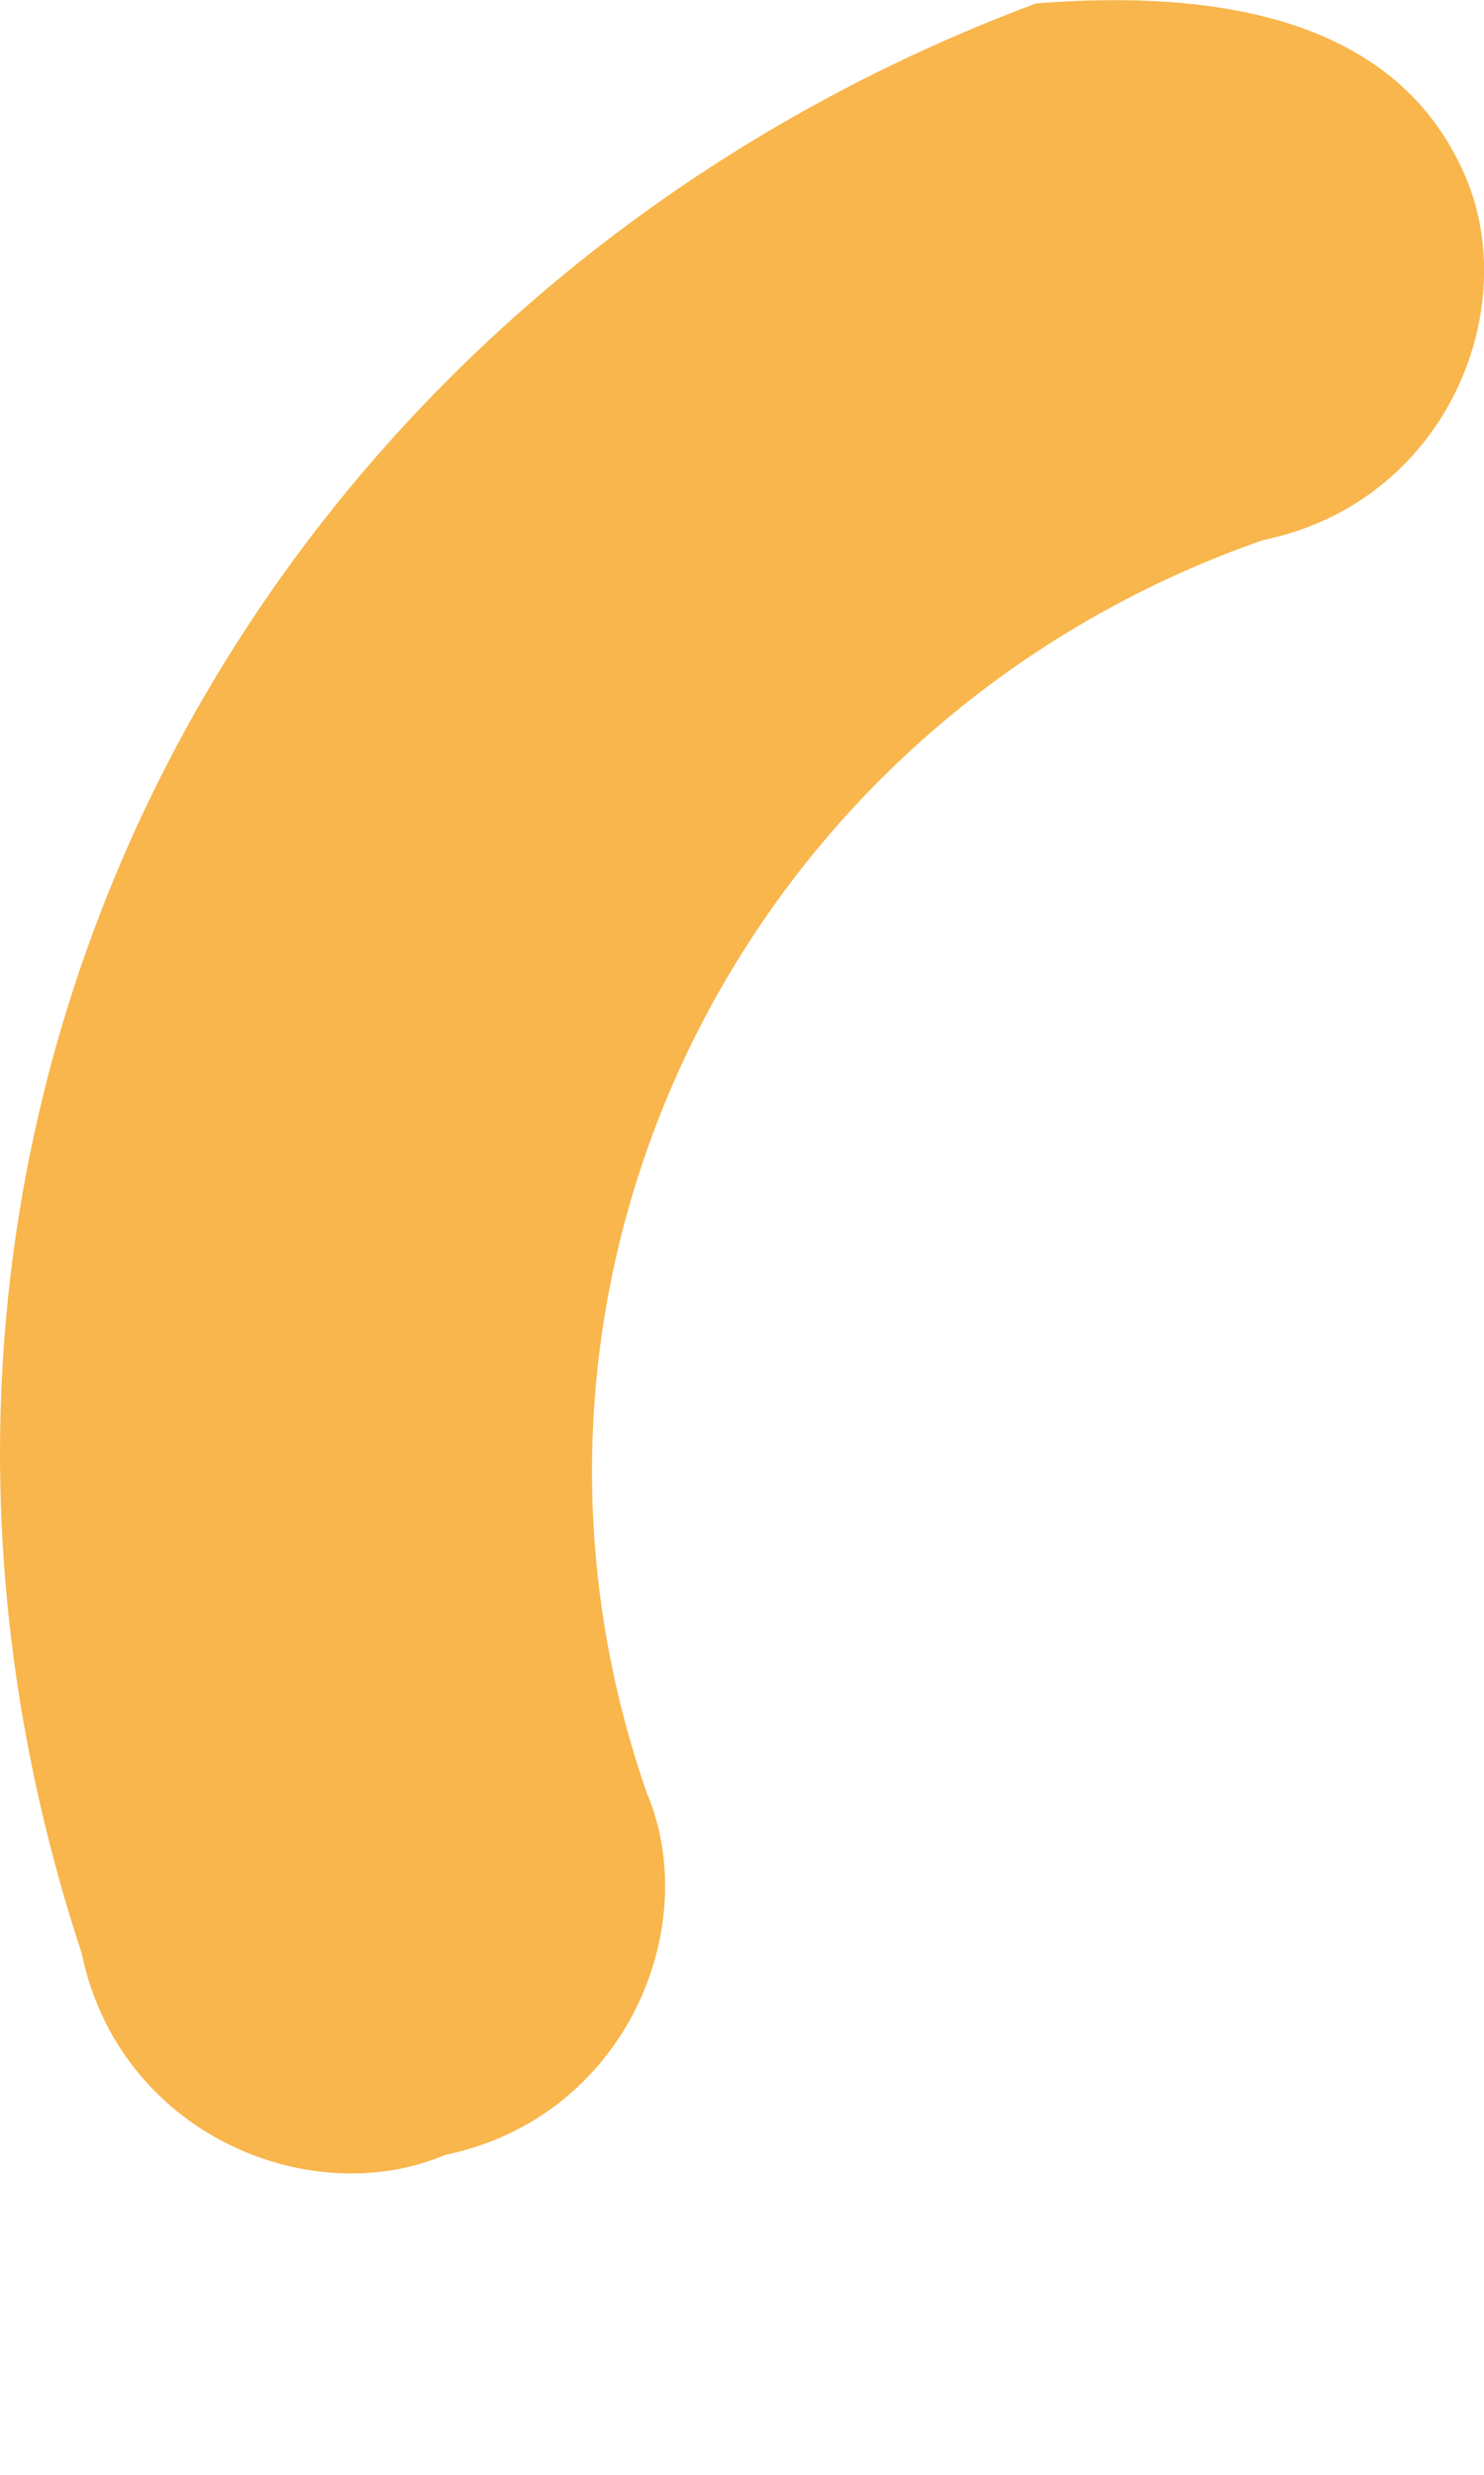 <svg width="3" height="5" viewBox="0 0 3 5" fill="none" xmlns="http://www.w3.org/2000/svg">
<path d="M2.963 0.358C3.078 0.629 2.922 1.015 2.554 1.091C1.508 1.455 0.944 2.575 1.307 3.621C1.423 3.892 1.266 4.278 0.899 4.354C0.628 4.469 0.241 4.313 0.165 3.946C-0.39 2.261 0.506 0.601 2.094 0.007C2.558 -0.03 2.848 0.087 2.963 0.358Z" fill="#F8B64C"/>
</svg>
